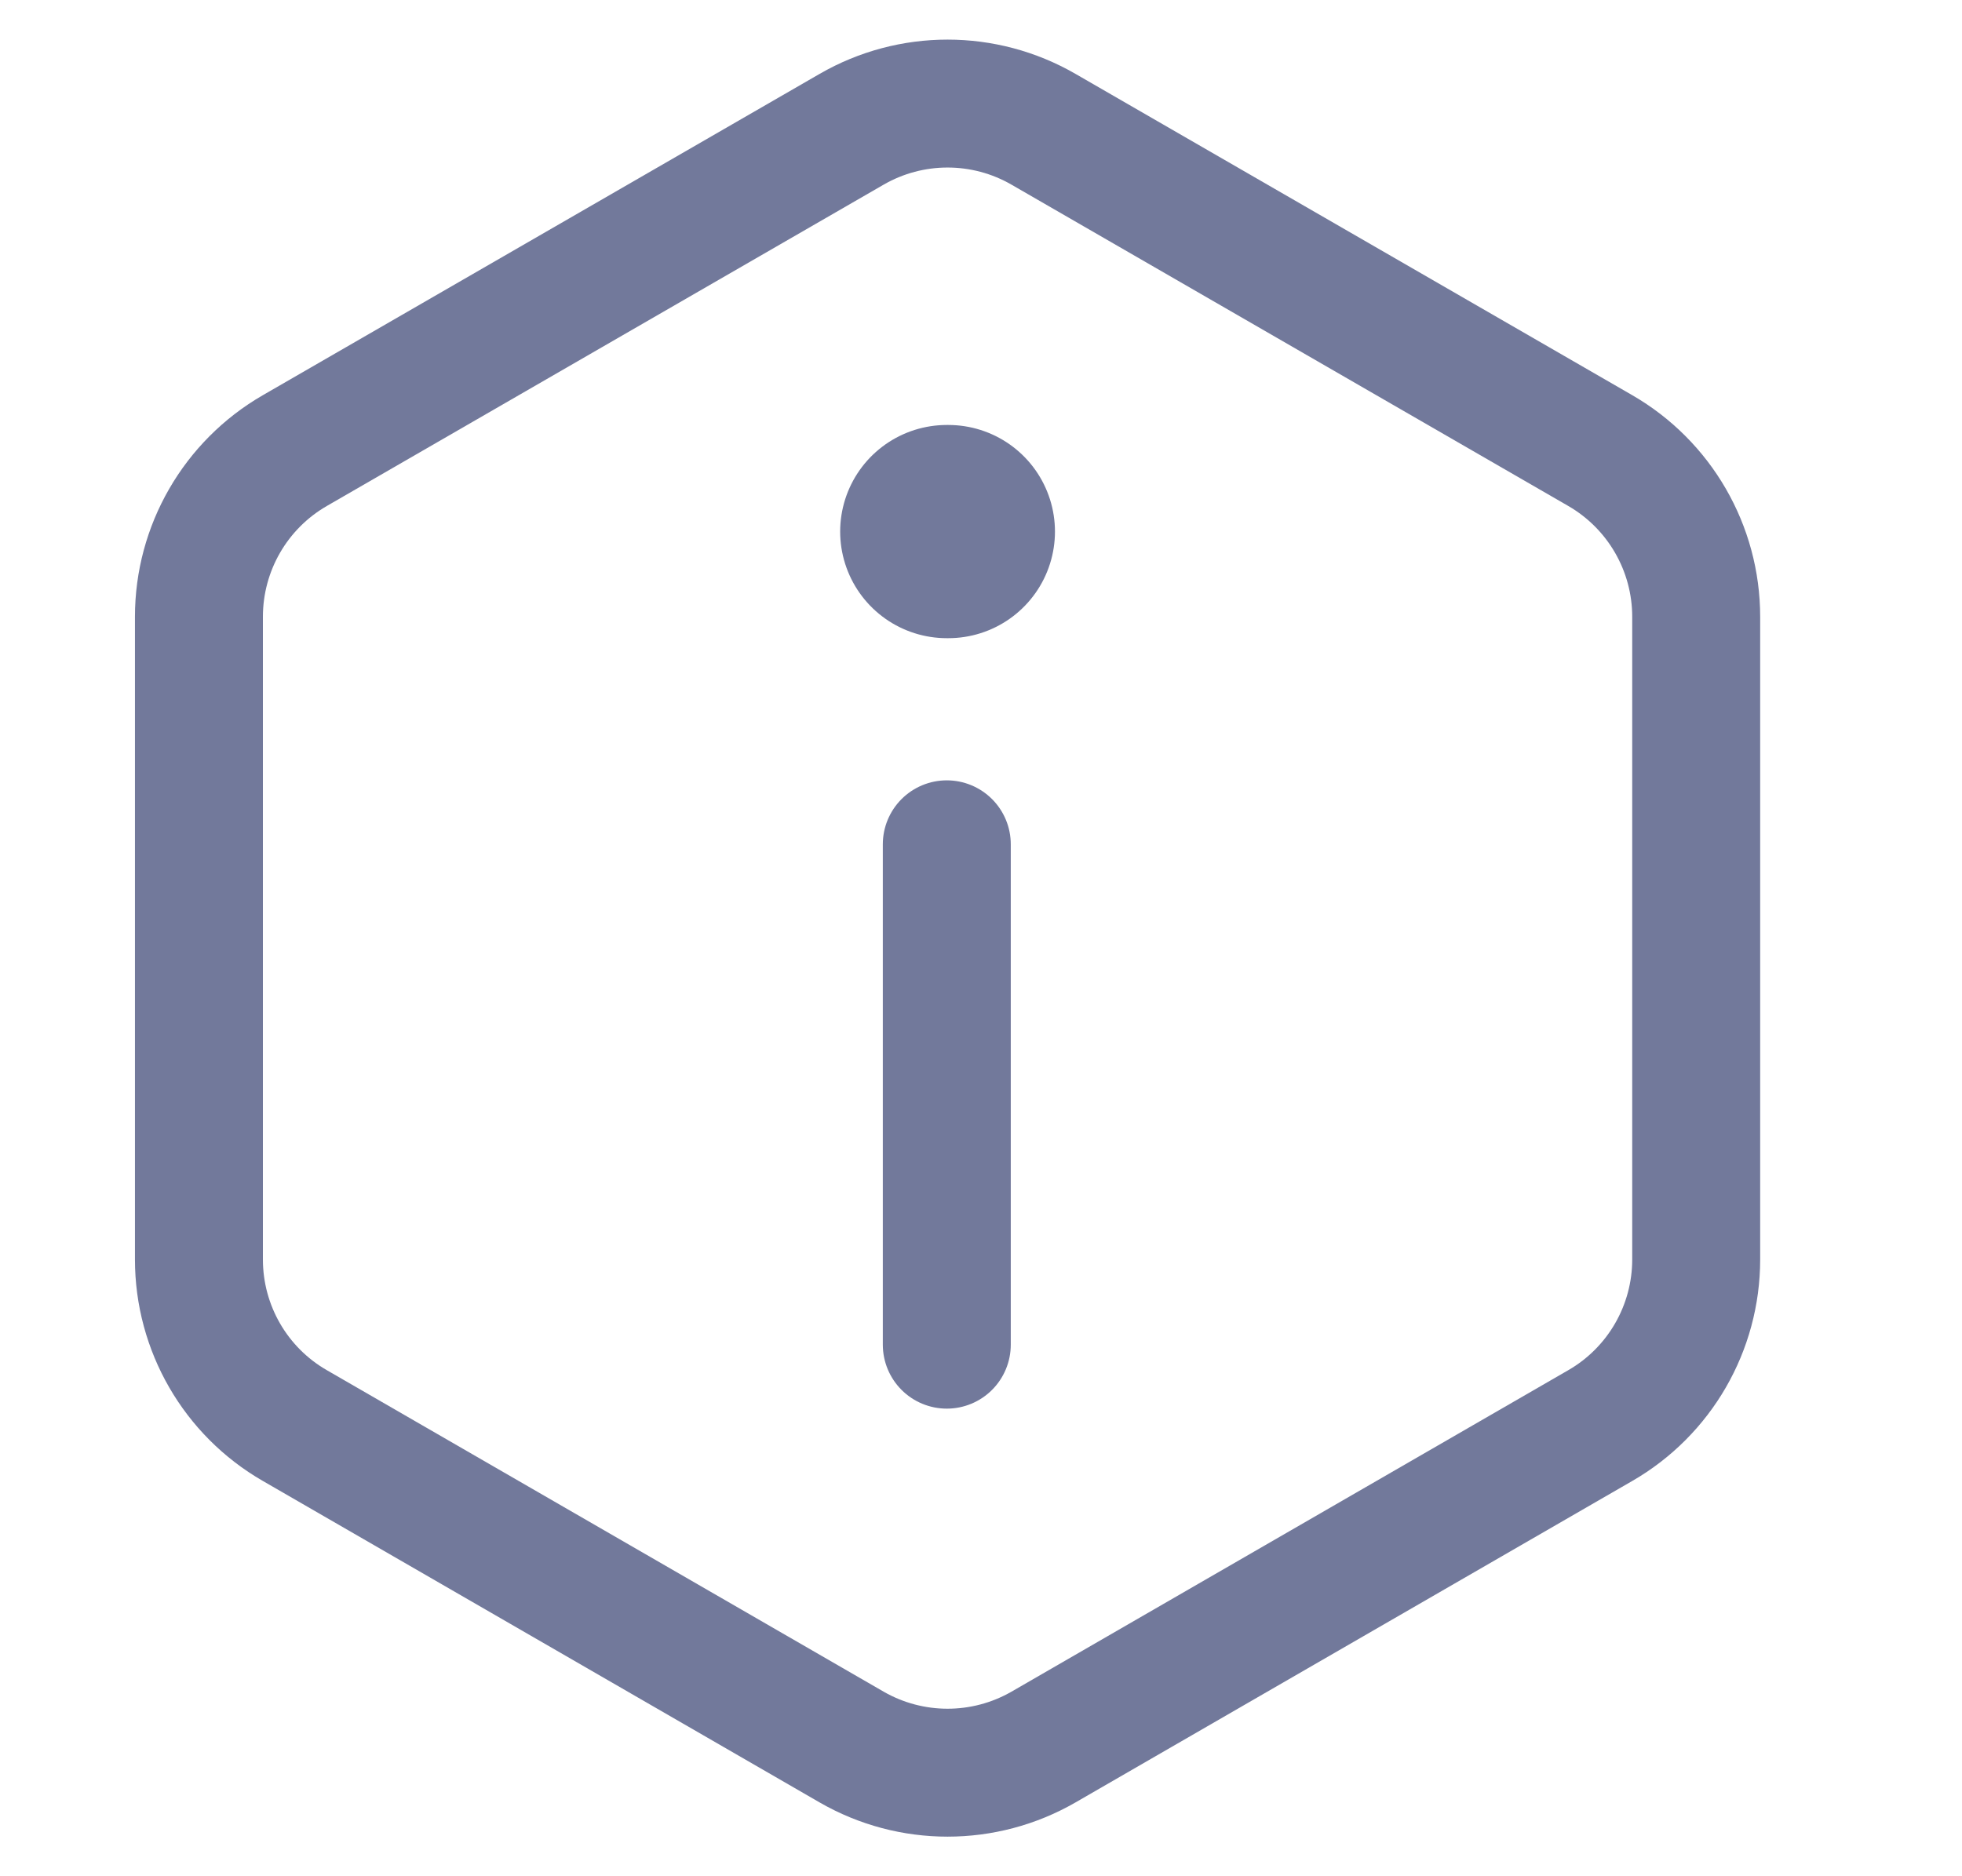 <svg width="23" height="22" viewBox="0 0 23 22" fill="none" xmlns="http://www.w3.org/2000/svg">
<path d="M11.099 15.767L11.099 9.9" stroke="#72799B" stroke-width="1.5" stroke-linecap="round" stroke-linejoin="round"/>
<path d="M11.099 6.233H11.117" stroke="#72799B" stroke-width="2.5" stroke-linecap="round" stroke-linejoin="round"/>
<path d="M12.233 1.516L18.759 5.283C19.455 5.685 19.884 6.428 19.884 7.232V14.768C19.884 15.572 19.455 16.315 18.759 16.716L12.233 20.485C11.537 20.886 10.679 20.886 9.983 20.485L3.457 16.716C2.76 16.315 2.332 15.572 2.332 14.768V7.232C2.332 6.428 2.76 5.685 3.457 5.283L9.983 1.516C10.679 1.114 11.537 1.114 12.233 1.516Z" stroke="#72799B" stroke-width="1.5"/>
</svg>
